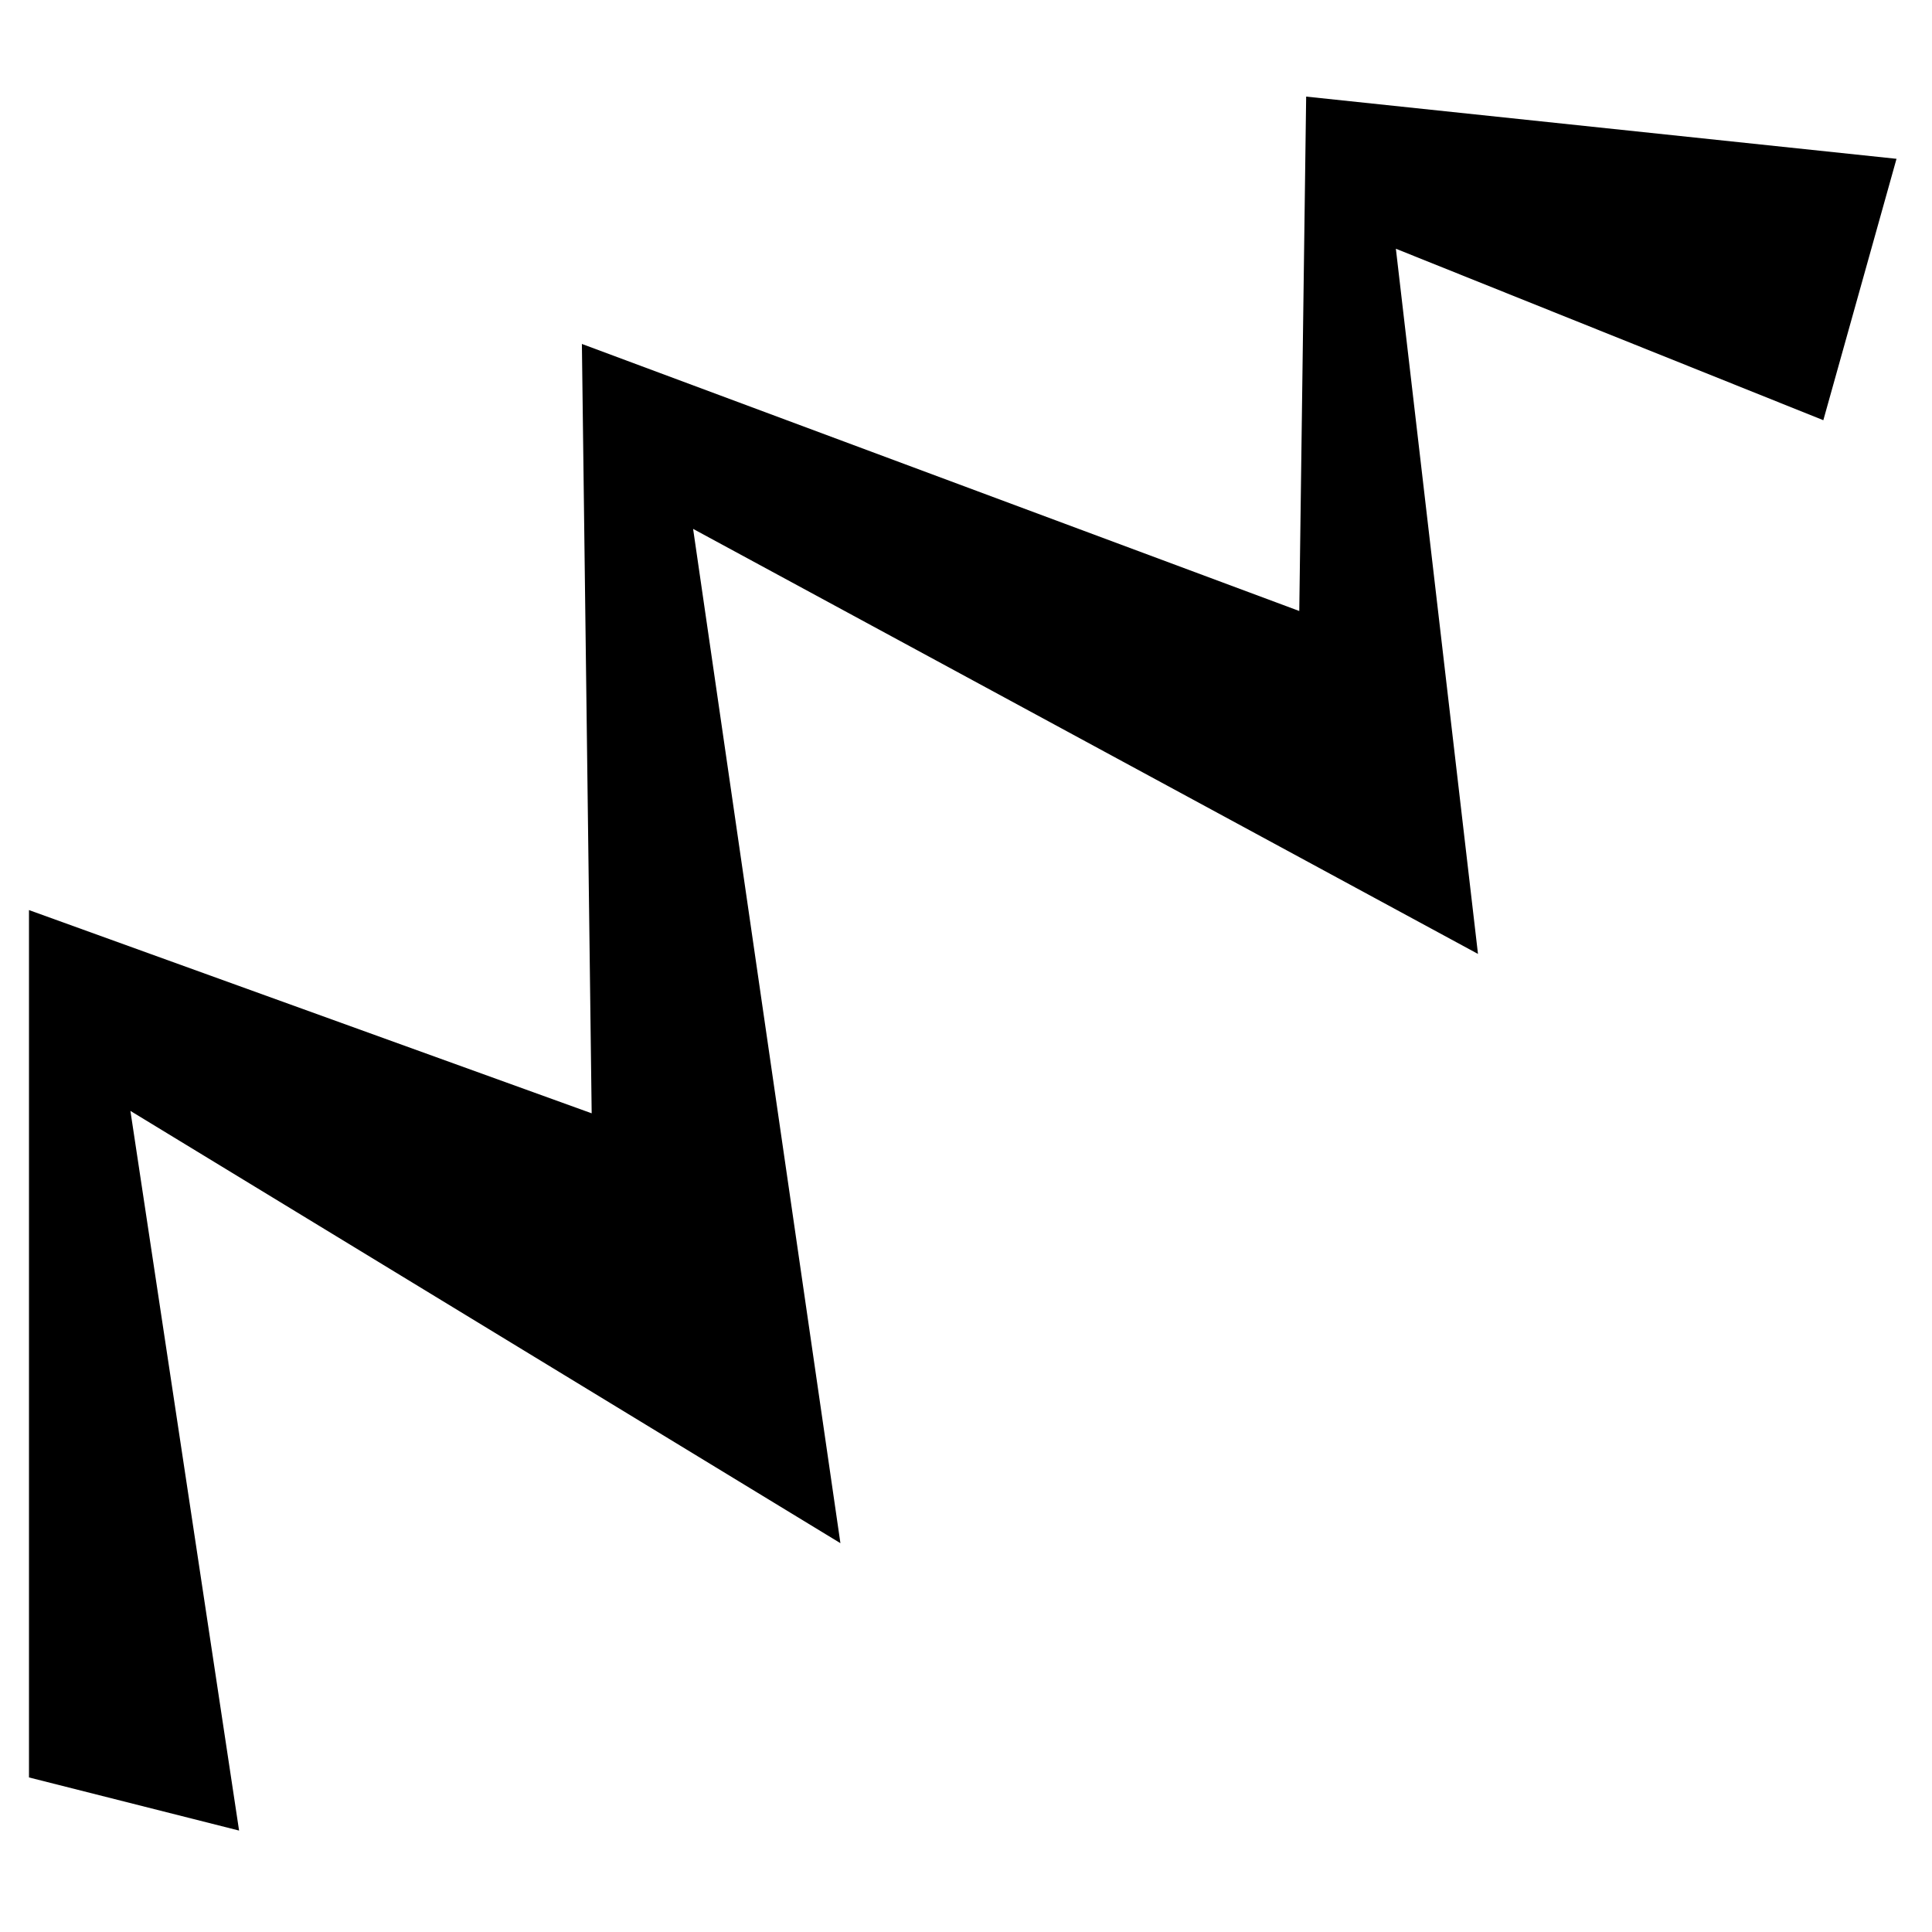 <svg xmlns="http://www.w3.org/2000/svg" width="200" height="200" viewBox="0 0 200 200"><path fill="#000" fill-rule="evenodd" d="M134.5 63.25l.713-53.25 61.113 6.44-7.576 27.06-44.25-17.75 8.5 73-81.25-44 15.25 105L13.5 115l11.25 74.5L3 184V94.211l58.25 21.039-1.013-79.645z"/></svg>